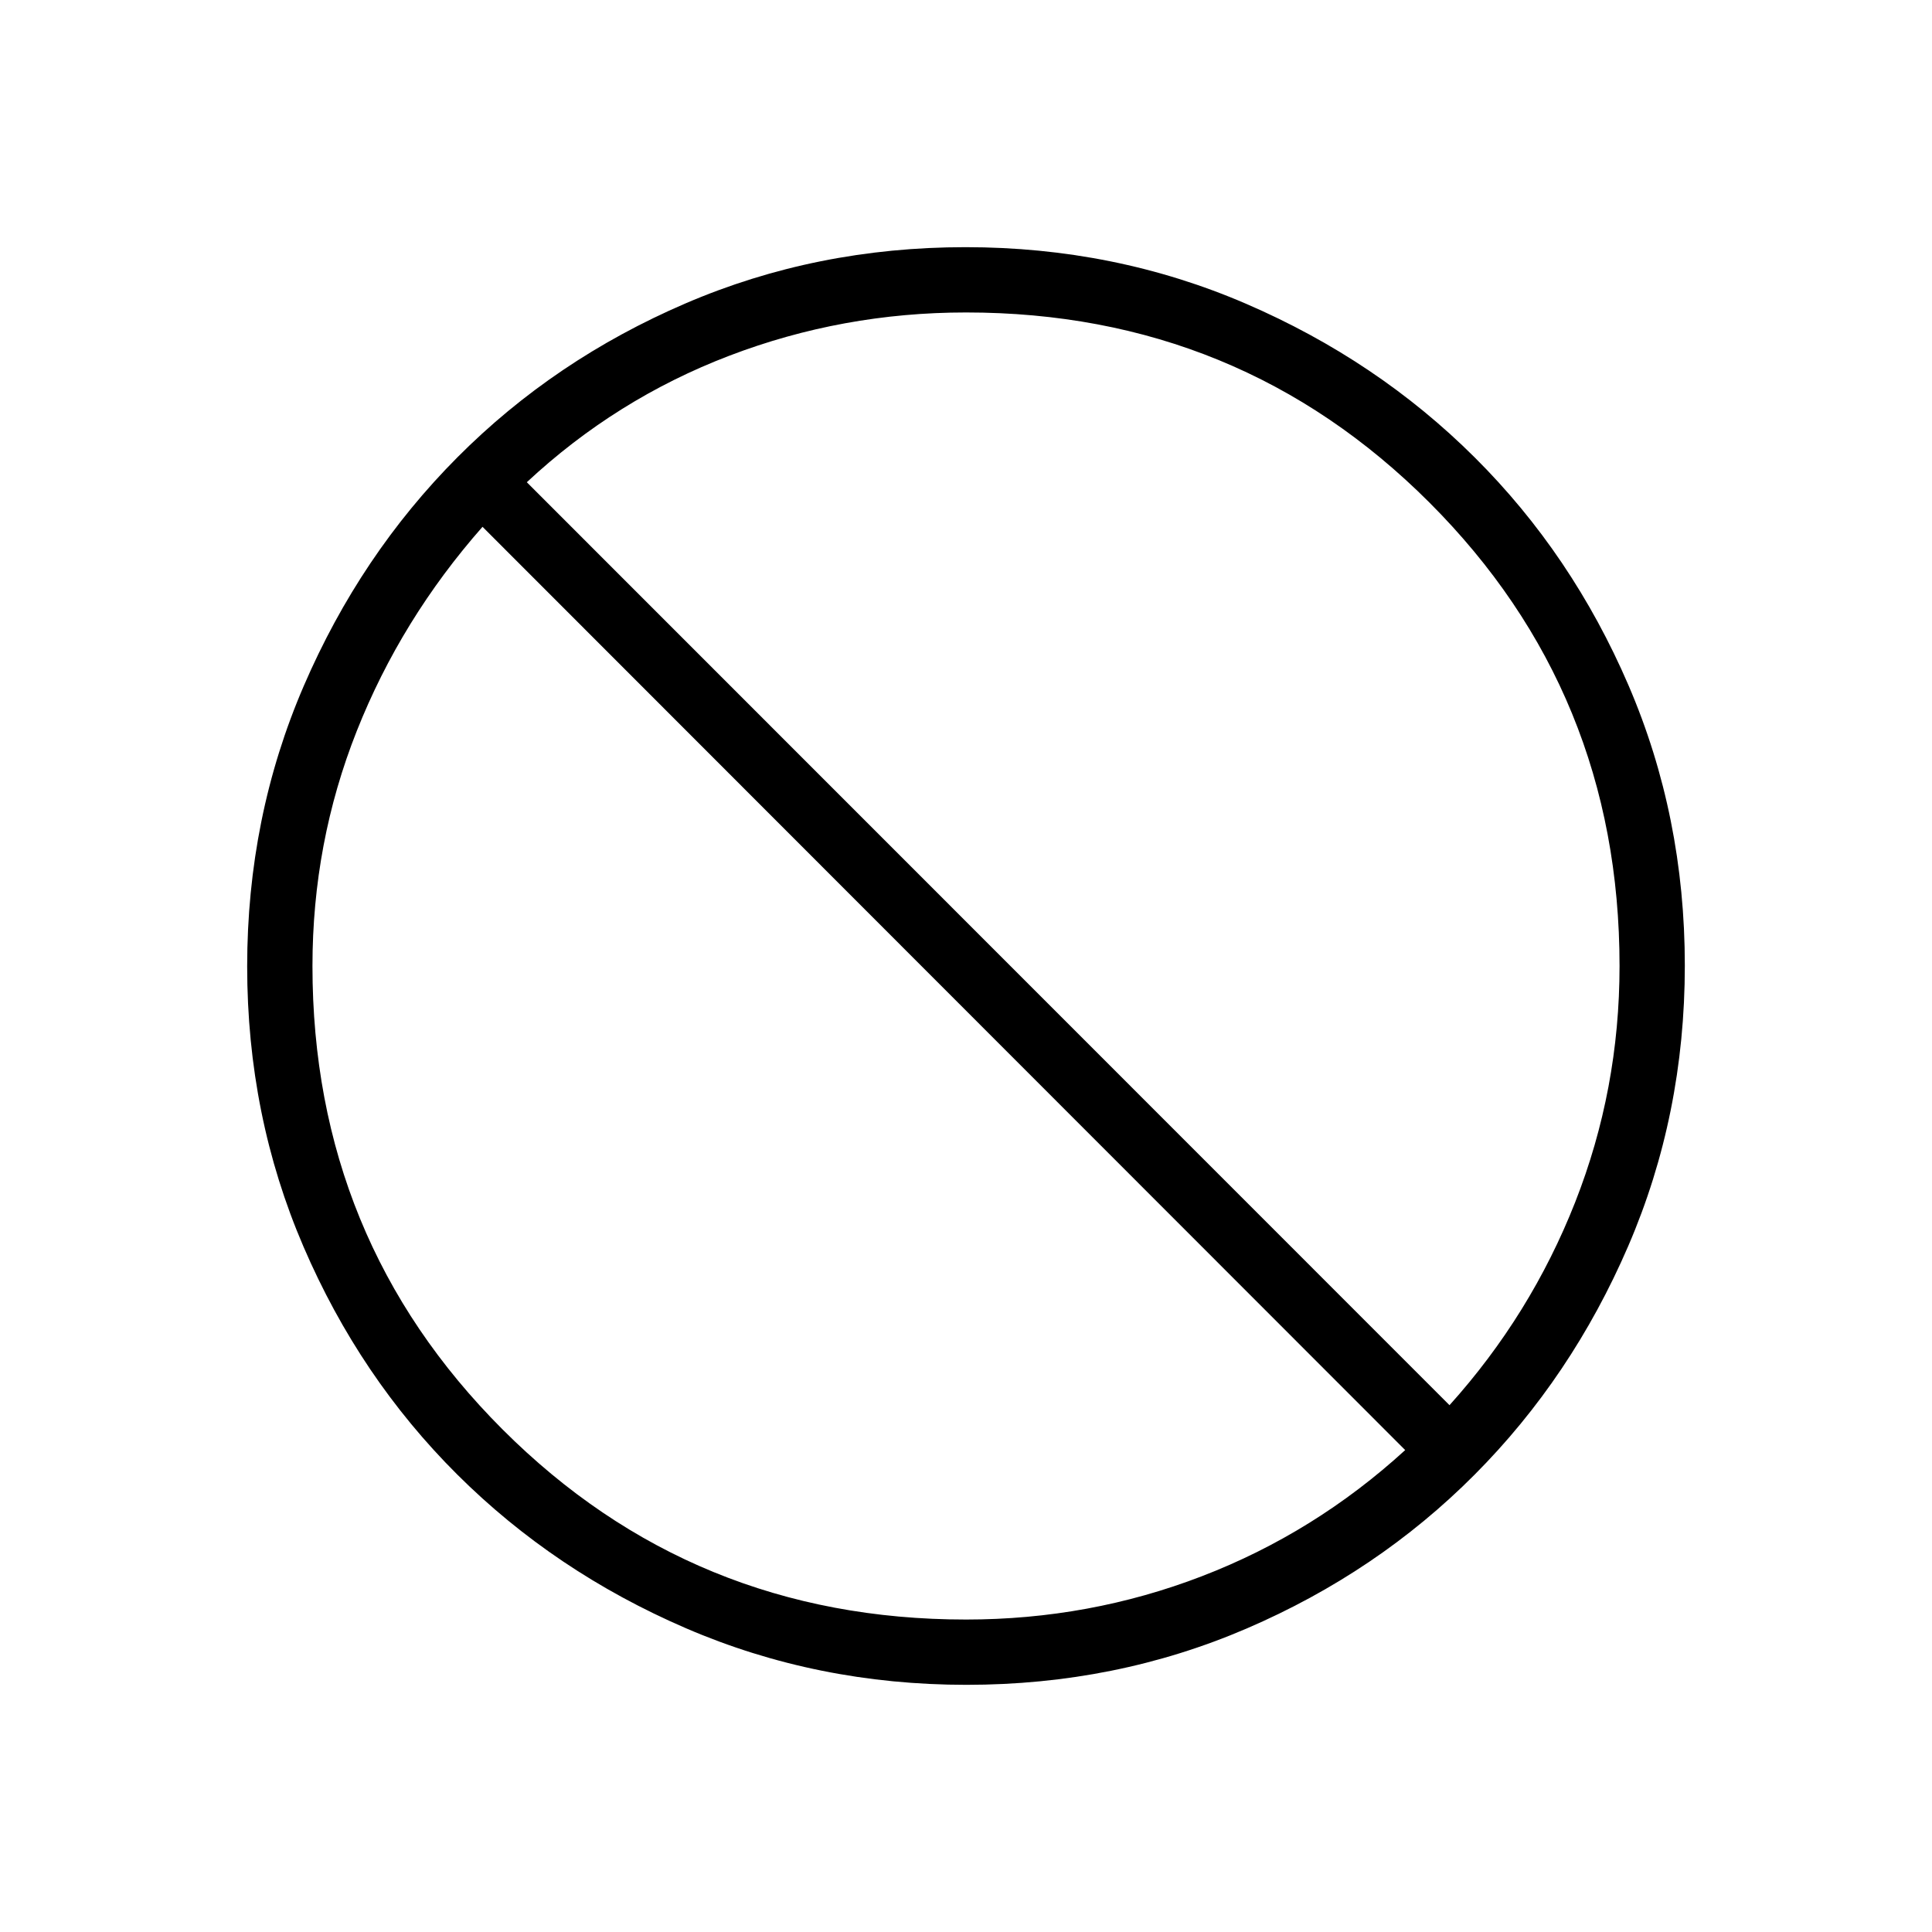 <svg xmlns="http://www.w3.org/2000/svg" height="40" viewBox="0 -960 960 960" width="40"><path d="M480.23-122.82q-74.2 0-139.39-28.12-65.18-28.12-113.62-76.36-48.45-48.23-76.42-113.25-27.98-65.02-27.98-139.22t28.12-139.39q28.12-65.18 76.36-113.62 48.23-48.45 113.25-76.42 65.02-27.98 139.22-27.98t139.39 28.12q65.18 28.12 113.62 76.36 48.45 48.23 76.42 113.25 27.98 65.02 27.98 139.22t-28.12 139.39q-28.12 65.18-76.36 113.62-48.23 48.45-113.25 76.42-65.02 27.98-139.22 27.98Zm-.23-32.44q61.3 0 117.28-21.55 55.98-21.55 100.95-62.65L239.76-698.23q-40.48 45.95-62.49 101.48-22.01 55.52-22.01 116.75 0 135.81 94.46 230.28 94.47 94.46 230.28 94.46Zm240.25-106.51q40.42-44.9 62.46-100.9 22.03-56 22.03-117.33 0-135.81-94.46-230.28-94.47-94.46-230.28-94.46-61.34 0-117.61 21.5-56.27 21.5-100.62 62.86l458.48 458.61Z"/></svg>